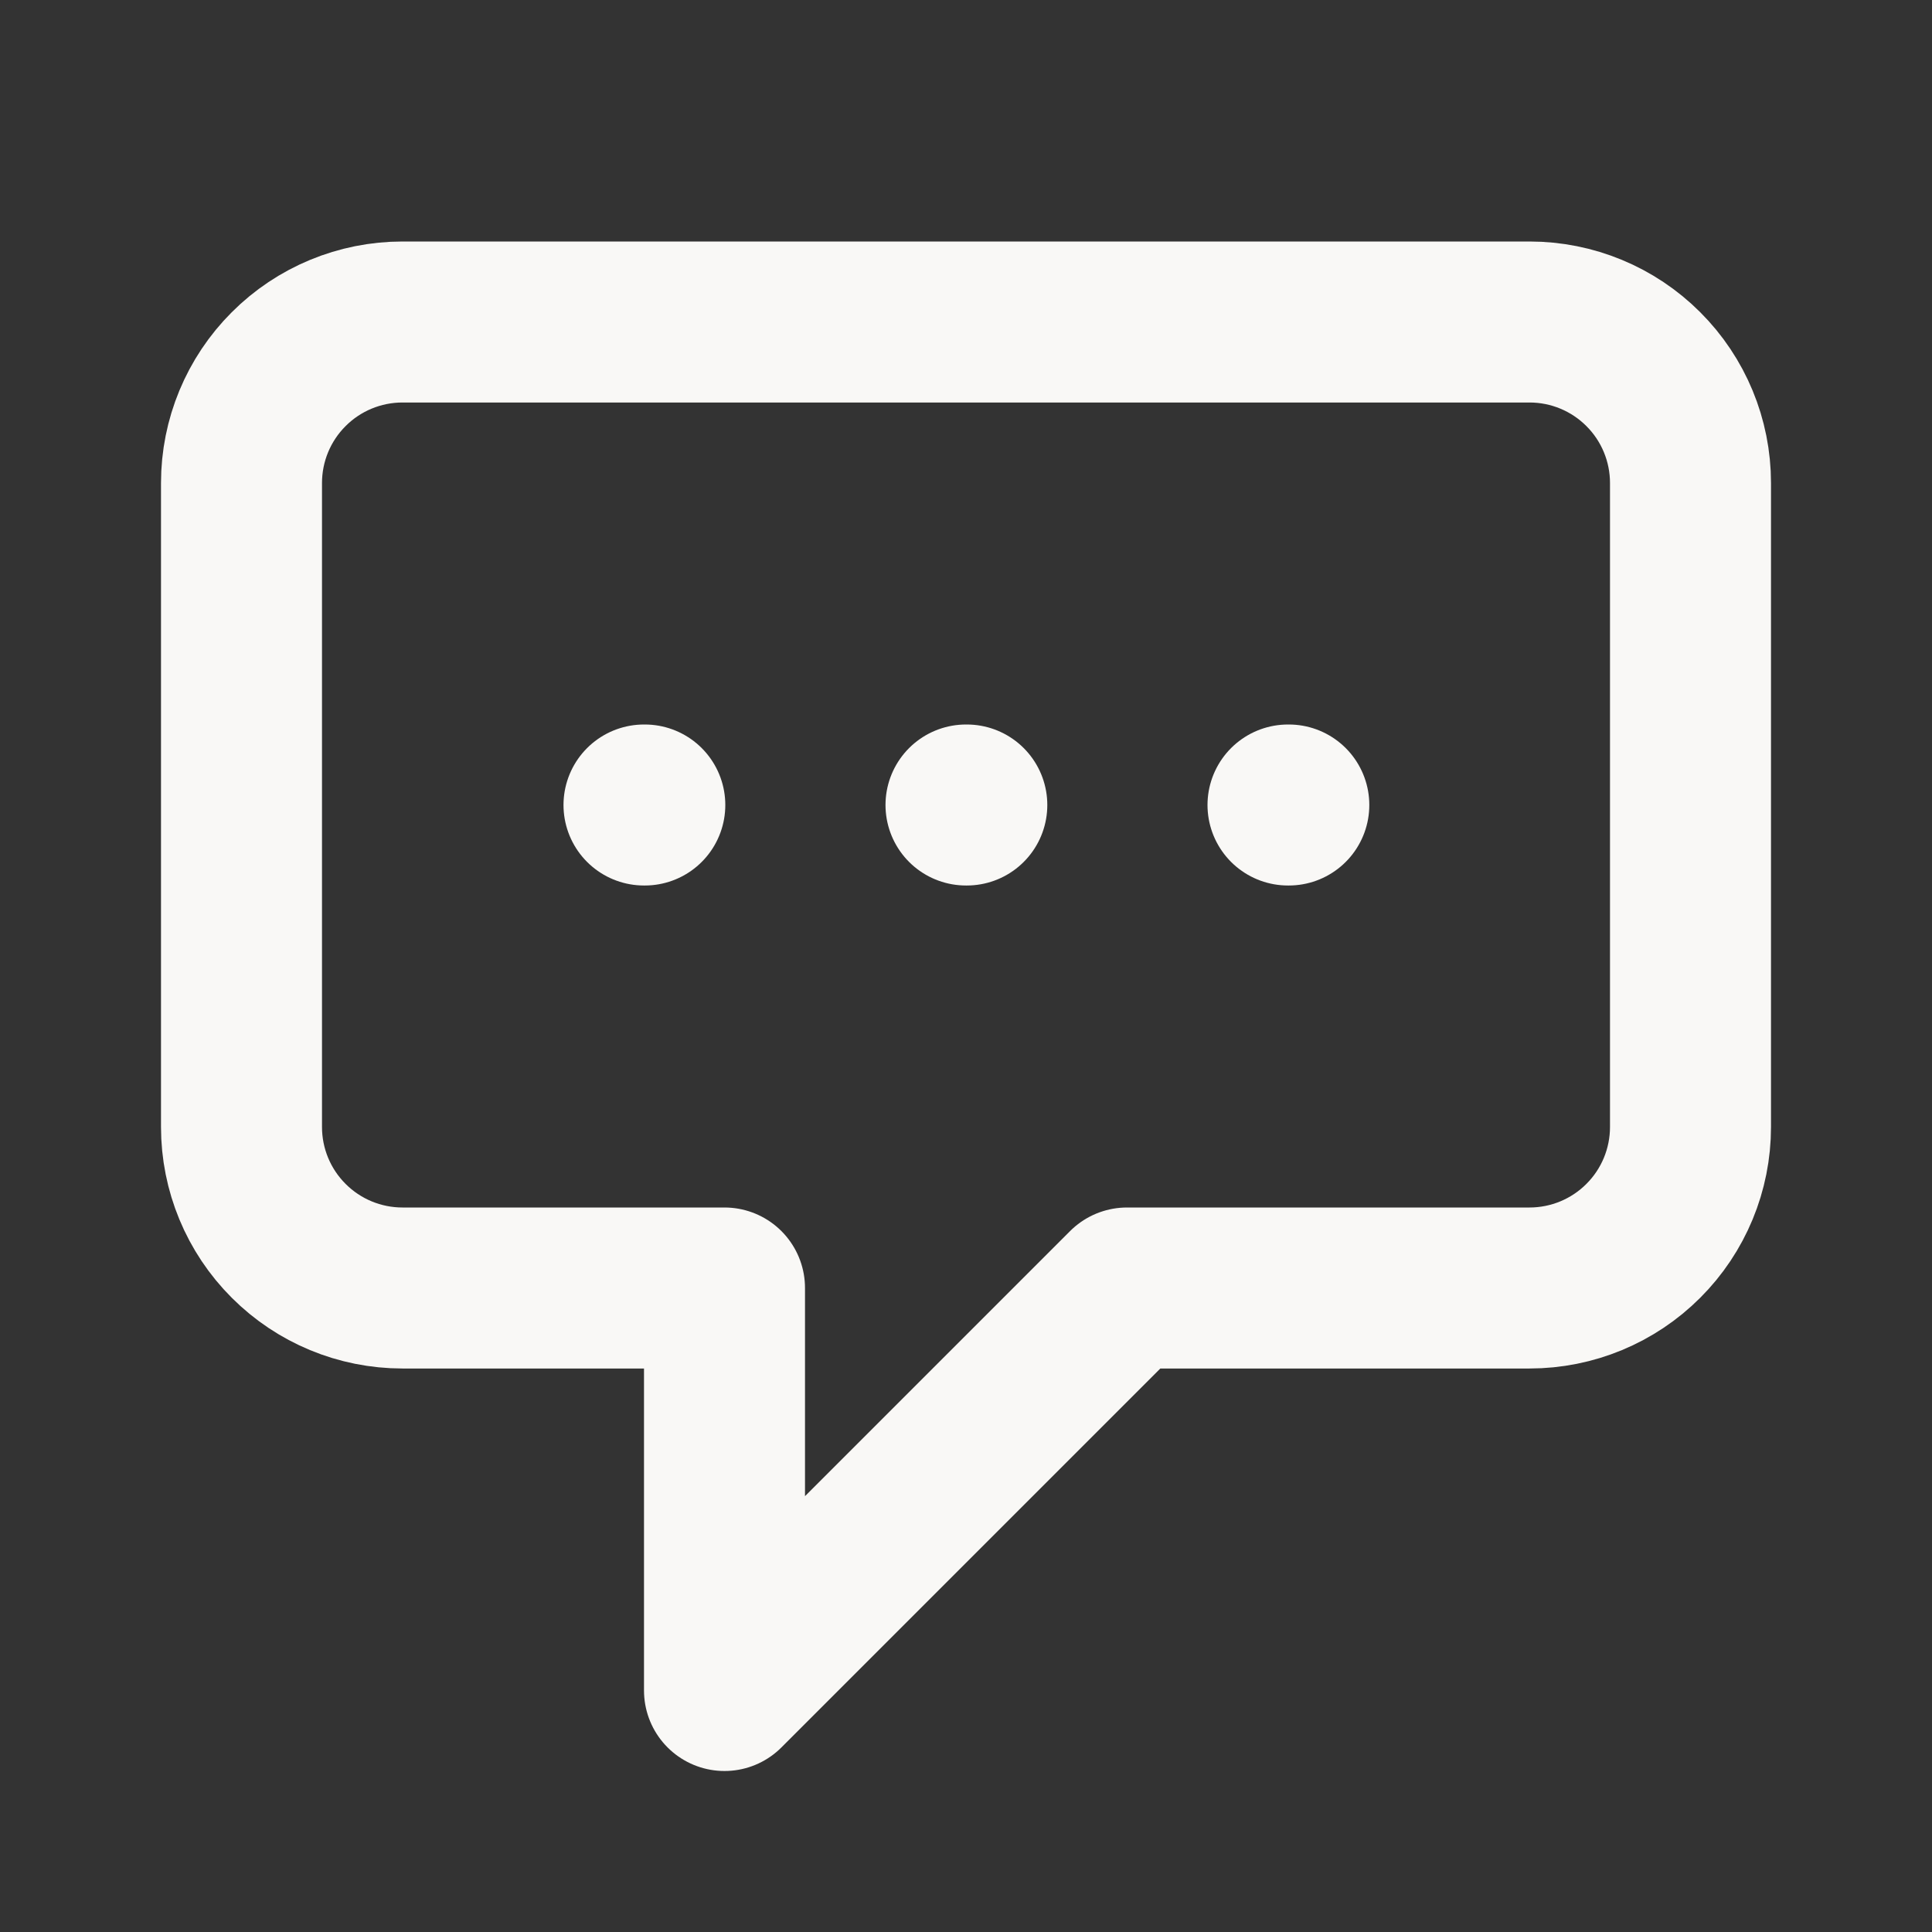 <svg width="36" height="36" viewBox="0 0 36 36" fill="none" xmlns="http://www.w3.org/2000/svg">
<rect x="0" y="0" width="36" height="36" fill="#333333" stroke="none"/>
<path d="M12 15H12.015M18 15H18.015M24 15H24.015M13.5 24H7.5C6.704 24 5.941 23.684 5.379 23.121C4.816 22.559 4.5 21.796 4.5 21V9C4.5 8.204 4.816 7.441 5.379 6.879C5.941 6.316 6.704 6 7.5 6H28.5C29.296 6 30.059 6.316 30.621 6.879C31.184 7.441 31.5 8.204 31.5 9V21C31.5 21.796 31.184 22.559 30.621 23.121C30.059 23.684 29.296 24 28.5 24H21L13.5 31.5V24Z" stroke="#F9F8F6" stroke-width="3" stroke-linecap="round" stroke-linejoin="round"/>
</svg>
